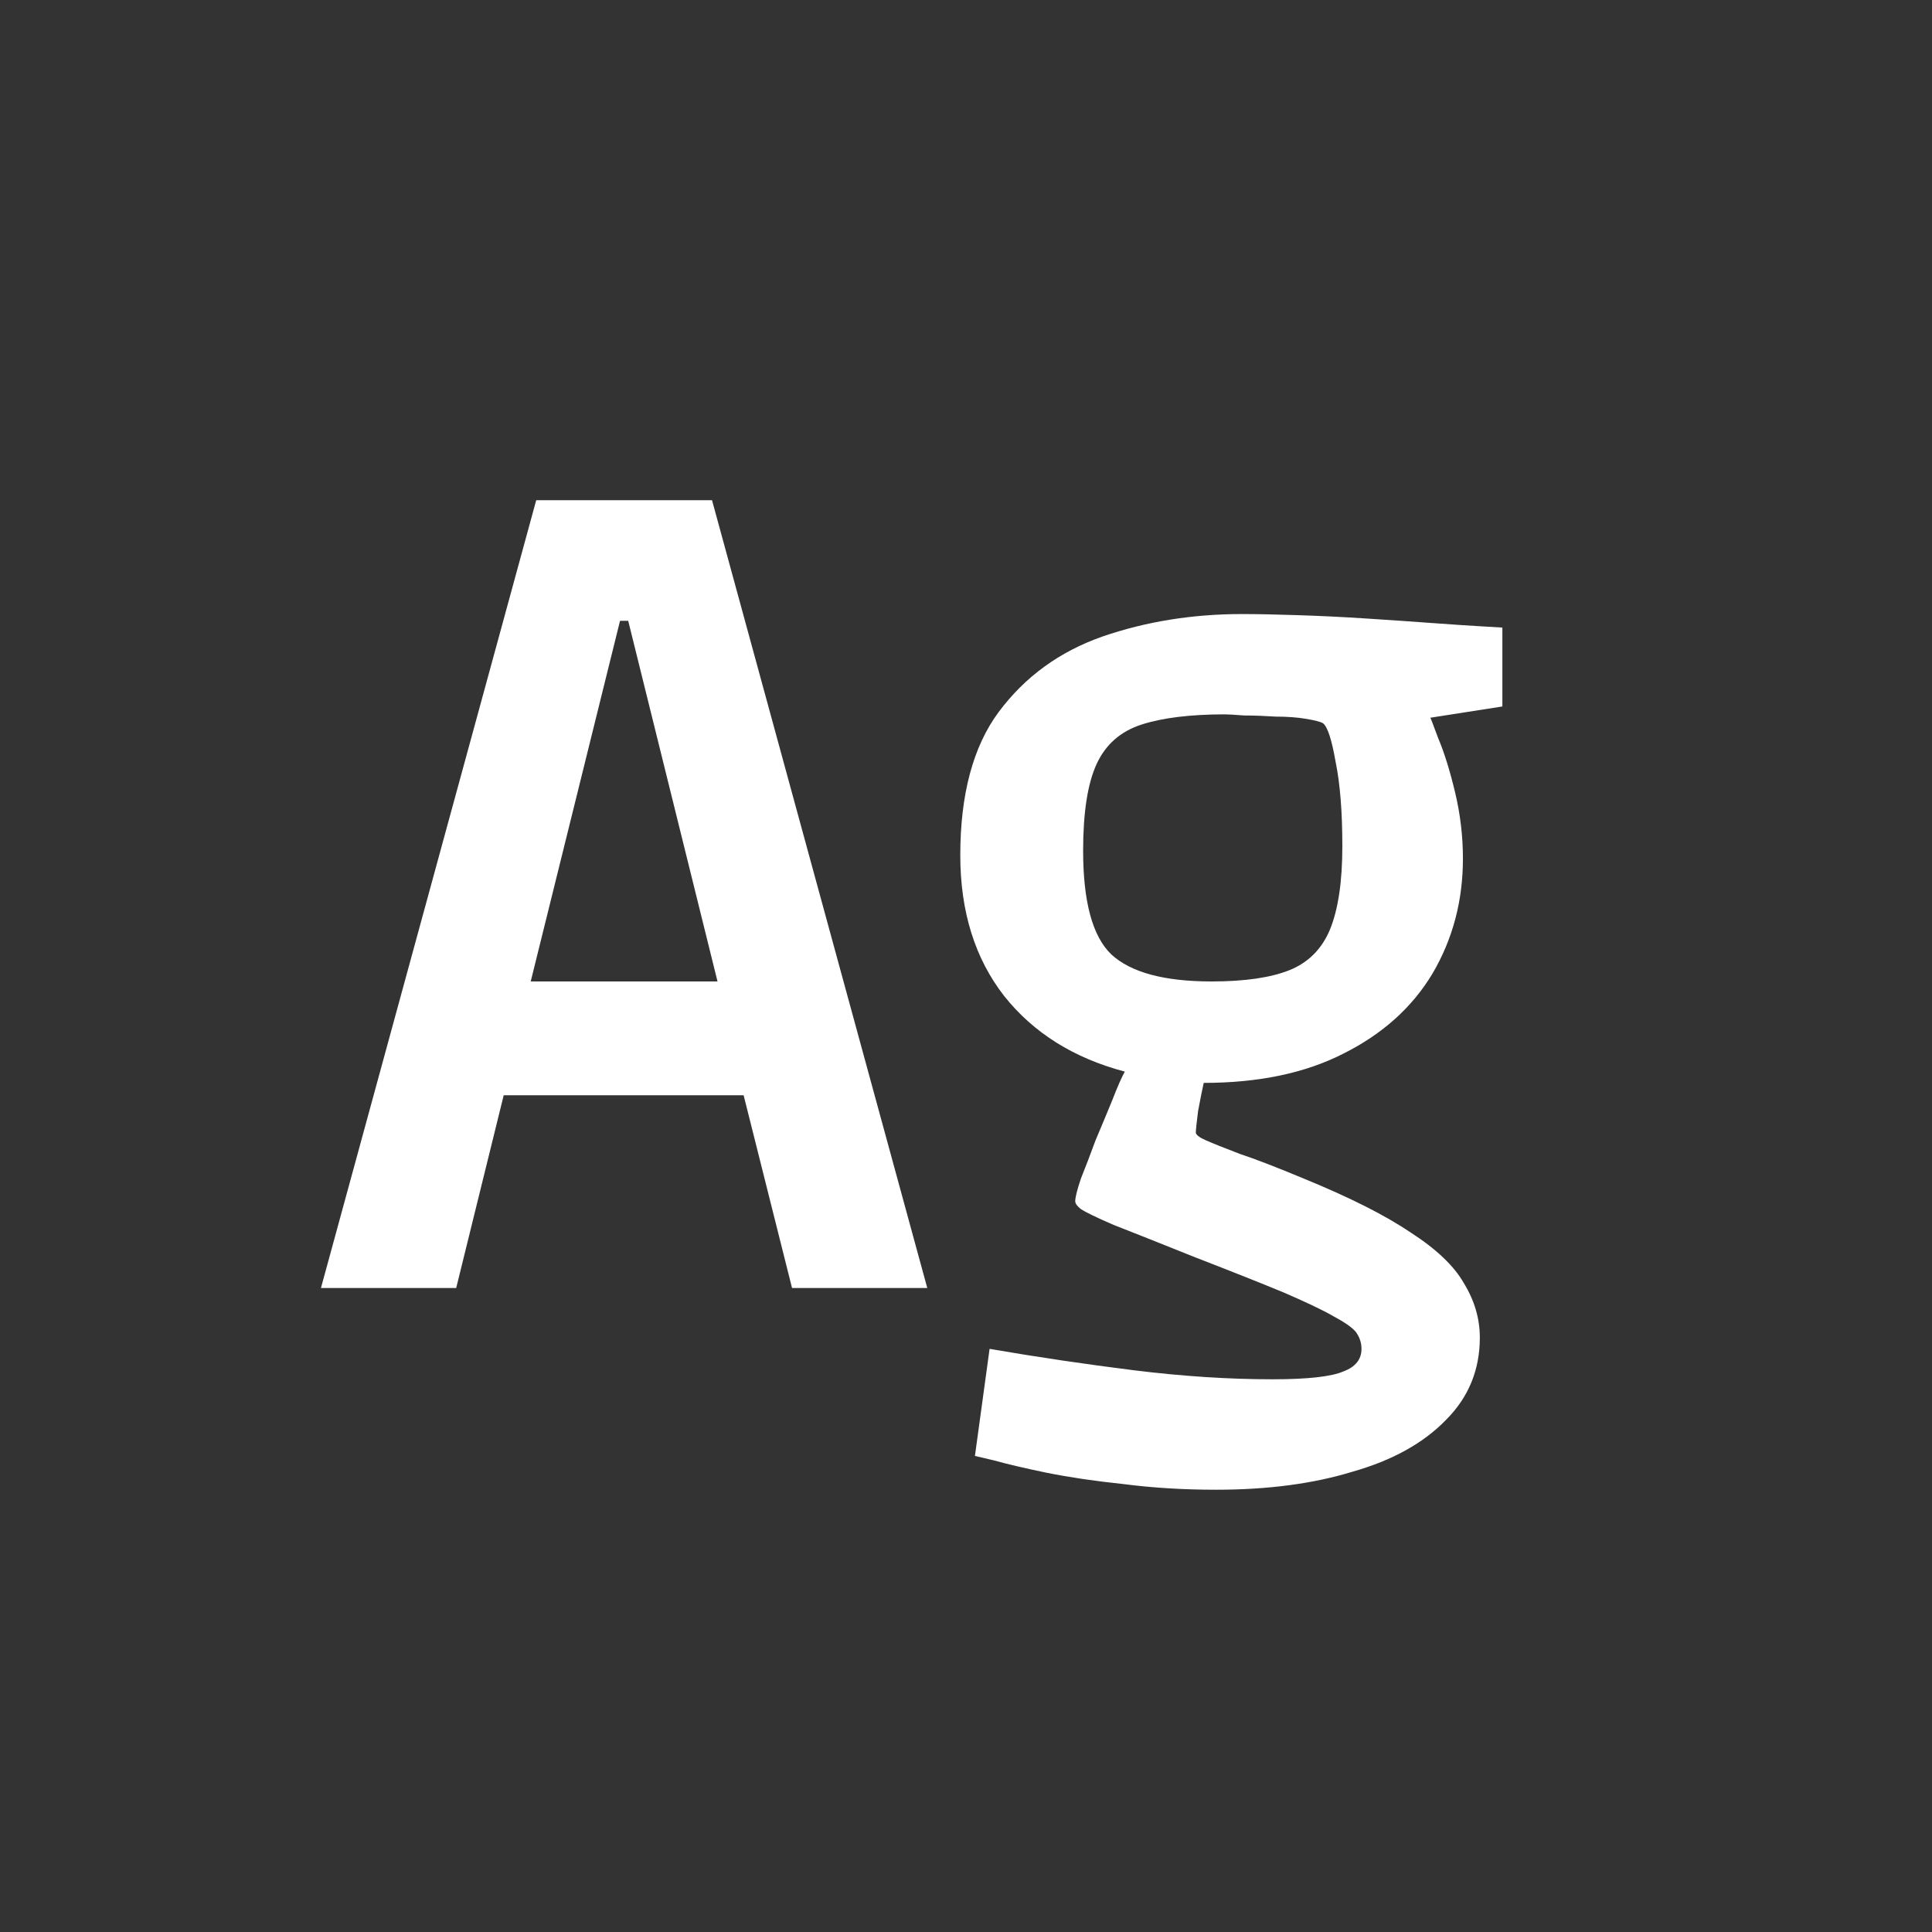 <svg width="24" height="24" viewBox="0 0 24 24" fill="none" xmlns="http://www.w3.org/2000/svg">
<rect x="0" y="0" width="24" height="24" fill="#333333" stroke="none"/>
<path d="M3.987 16L6.661 6.214H8.845L11.519 16H9.839L9.083 12.99L9.965 13.606H5.555L6.409 12.99L5.667 16H3.987ZM6.409 12.934L5.863 12.192H9.643L9.097 12.934L7.627 6.998L8.523 7.712H6.983L7.879 6.998L6.409 12.934ZM15.107 18.506C14.706 18.506 14.323 18.483 13.959 18.436C13.604 18.399 13.287 18.352 13.007 18.296C12.736 18.24 12.517 18.189 12.349 18.142C12.191 18.105 12.111 18.086 12.111 18.086L12.293 16.756C12.89 16.859 13.488 16.947 14.085 17.022C14.692 17.097 15.266 17.134 15.807 17.134C16.246 17.134 16.54 17.101 16.689 17.036C16.838 16.98 16.913 16.887 16.913 16.756C16.913 16.681 16.89 16.611 16.843 16.546C16.797 16.49 16.703 16.425 16.563 16.35C16.433 16.275 16.227 16.177 15.947 16.056C15.677 15.944 15.312 15.799 14.855 15.622C14.389 15.435 14.048 15.3 13.833 15.216C13.618 15.123 13.483 15.057 13.427 15.02C13.38 14.983 13.357 14.95 13.357 14.922C13.357 14.875 13.38 14.782 13.427 14.642C13.483 14.502 13.544 14.343 13.609 14.166C13.684 13.989 13.754 13.821 13.819 13.662C13.884 13.494 13.936 13.377 13.973 13.312C13.338 13.144 12.839 12.831 12.475 12.374C12.111 11.907 11.929 11.324 11.929 10.624C11.929 9.868 12.088 9.275 12.405 8.846C12.732 8.407 13.161 8.095 13.693 7.908C14.235 7.721 14.813 7.628 15.429 7.628C15.625 7.628 15.858 7.633 16.129 7.642C16.409 7.651 16.694 7.665 16.983 7.684C17.273 7.703 17.543 7.721 17.795 7.74C18.056 7.759 18.267 7.773 18.425 7.782C18.584 7.791 18.663 7.796 18.663 7.796V8.776L17.767 8.916C17.767 8.907 17.8 8.991 17.865 9.168C17.94 9.345 18.01 9.569 18.075 9.84C18.14 10.111 18.173 10.386 18.173 10.666C18.173 11.189 18.047 11.665 17.795 12.094C17.543 12.514 17.174 12.845 16.689 13.088C16.213 13.331 15.634 13.452 14.953 13.452C14.934 13.536 14.911 13.653 14.883 13.802C14.864 13.951 14.855 14.04 14.855 14.068C14.855 14.096 14.897 14.129 14.981 14.166C15.065 14.203 15.205 14.259 15.401 14.334C15.597 14.399 15.863 14.502 16.199 14.642C16.768 14.875 17.212 15.099 17.529 15.314C17.846 15.519 18.066 15.729 18.187 15.944C18.318 16.159 18.383 16.383 18.383 16.616C18.383 17.017 18.243 17.358 17.963 17.638C17.683 17.927 17.296 18.142 16.801 18.282C16.316 18.431 15.751 18.506 15.107 18.506ZM15.051 12.192C15.462 12.192 15.784 12.145 16.017 12.052C16.25 11.959 16.419 11.791 16.521 11.548C16.624 11.296 16.675 10.951 16.675 10.512C16.675 10.083 16.647 9.733 16.591 9.462C16.544 9.191 16.493 9.033 16.437 8.986C16.409 8.967 16.339 8.949 16.227 8.93C16.115 8.911 15.989 8.902 15.849 8.902C15.709 8.893 15.579 8.888 15.457 8.888C15.336 8.879 15.257 8.874 15.219 8.874C14.79 8.874 14.444 8.916 14.183 9C13.922 9.084 13.735 9.247 13.623 9.49C13.511 9.733 13.455 10.092 13.455 10.568C13.455 11.203 13.572 11.632 13.805 11.856C14.048 12.08 14.463 12.192 15.051 12.192Z" fill="white"/>
</svg>
